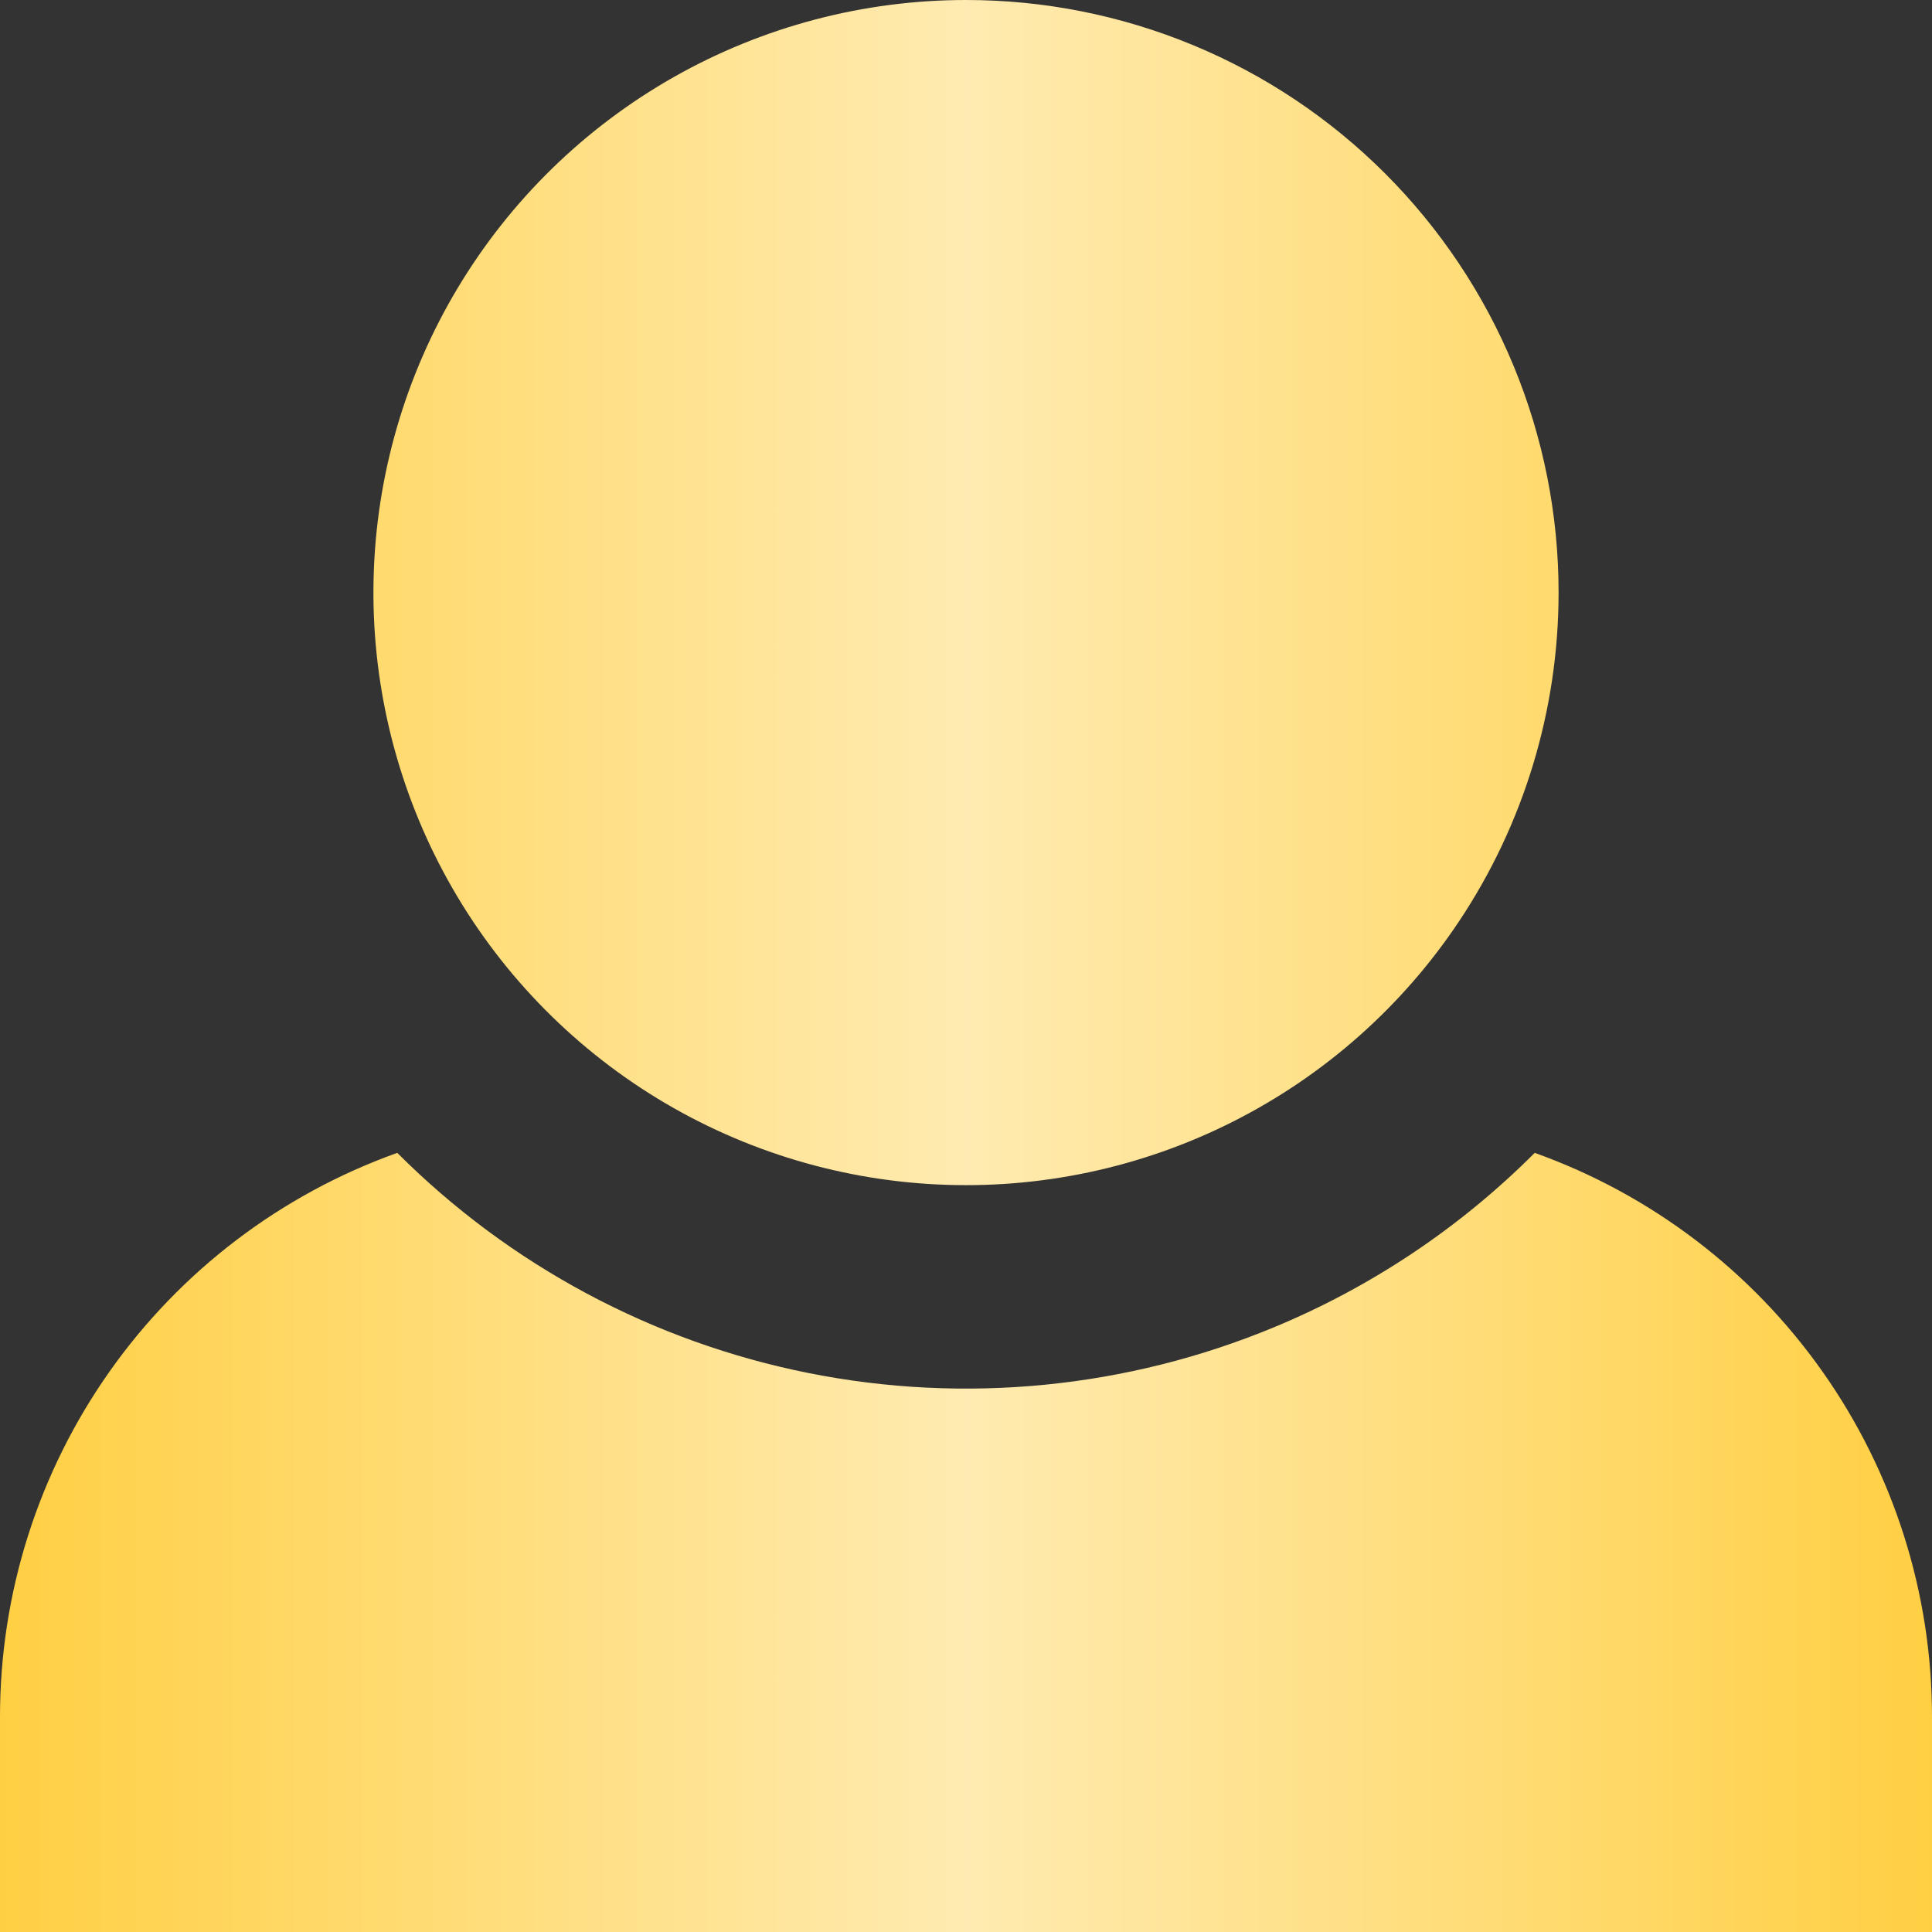 <svg width="64" height="64" viewBox="0 0 64 64" fill="none" xmlns="http://www.w3.org/2000/svg">
<rect x="0" y="0" width="64" height="64" fill="#333333" stroke="none"/>
<path fill-rule="evenodd" clip-rule="evenodd" d="M48.322 30.536C50.479 27.308 51.63 23.512 51.63 19.63C51.631 17.052 51.124 14.499 50.138 12.116C49.152 9.734 47.706 7.57 45.883 5.747C44.06 3.923 41.896 2.478 39.514 1.492C37.131 0.506 34.578 -0.001 32 2.54995e-06C28.609 6.40475e-05 25.275 0.879 22.325 2.55C19.374 4.222 16.907 6.63 15.163 9.538C13.42 12.447 12.46 15.758 12.376 19.148C12.293 22.539 13.09 25.893 14.688 28.884C16.287 31.875 18.633 34.4 21.498 36.215C24.363 38.029 27.65 39.07 31.037 39.236C34.424 39.403 37.797 38.689 40.826 37.164C43.855 35.639 46.438 33.356 48.322 30.536ZM42.197 43.97C45.43 42.631 48.367 40.666 50.84 38.19C54.69 39.567 58.021 42.099 60.376 45.441C62.732 48.783 63.998 52.771 64 56.86V64H0V56.86C0.002 52.771 1.268 48.783 3.624 45.441C5.979 42.099 9.31 39.567 13.16 38.19C16.885 41.919 21.632 44.458 26.801 45.487C31.97 46.516 37.328 45.988 42.197 43.97Z" fill="url(#paint0_linear_1079_5)"/>
<defs>
<linearGradient id="paint0_linear_1079_5" x1="64" y1="32" x2="0" y2="32" gradientUnits="userSpaceOnUse">
<stop stop-color="#FFCF43"/>
<stop offset="0.5" stop-color="#FFEBB1"/>
<stop offset="1" stop-color="#FFCF43"/>
</linearGradient>
</defs>
</svg>
